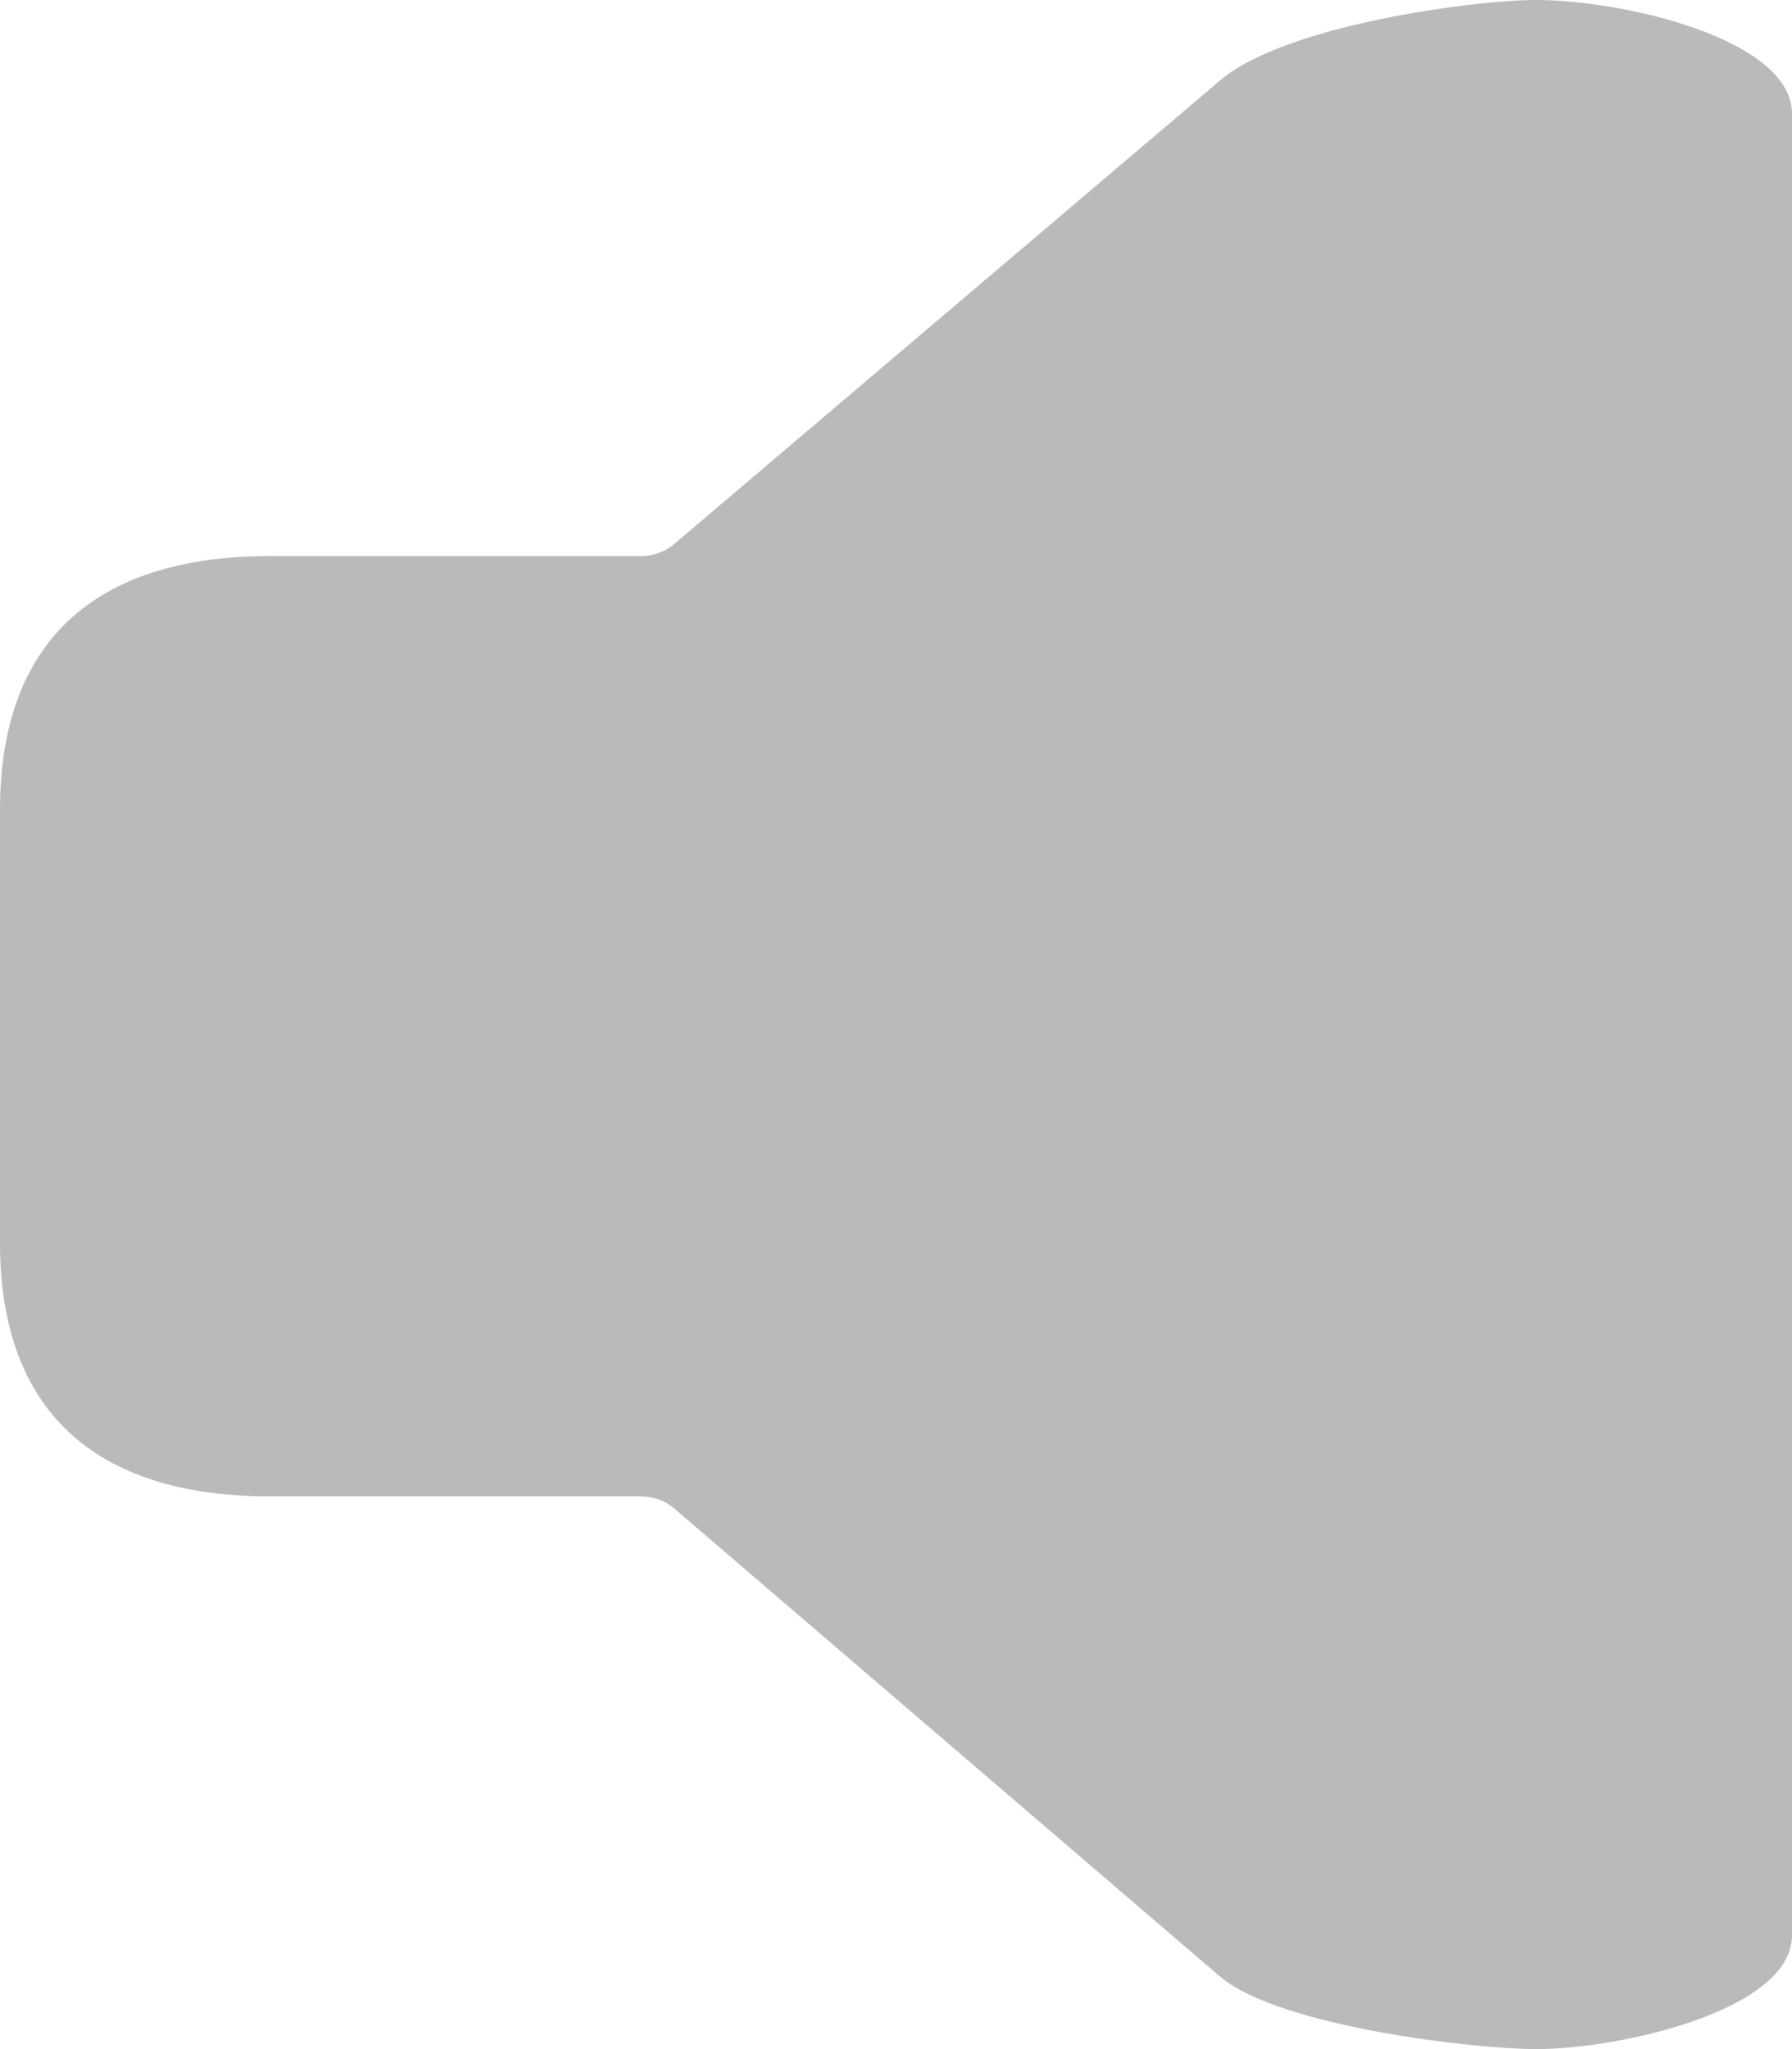 <svg width="7" height="8" viewBox="0 0 7 8" fill="none" xmlns="http://www.w3.org/2000/svg">
<path d="M6 8C6.33 8 7 7.848 7 7.556V4V0.444C7 0.152 6.34 0 6 0C5.762 0 5.023 0.096 4.766 0.314L2.624 2.132C2.588 2.158 2.543 2.172 2.497 2.171H1.054C0.369 2.171 0 2.507 0 3.161V4.852C0 5.506 0.369 5.842 1.054 5.842H2.497C2.546 5.842 2.589 5.855 2.624 5.881L4.766 7.717C4.999 7.913 5.762 8 6 8Z" fill="#BABABA"/>
</svg>
